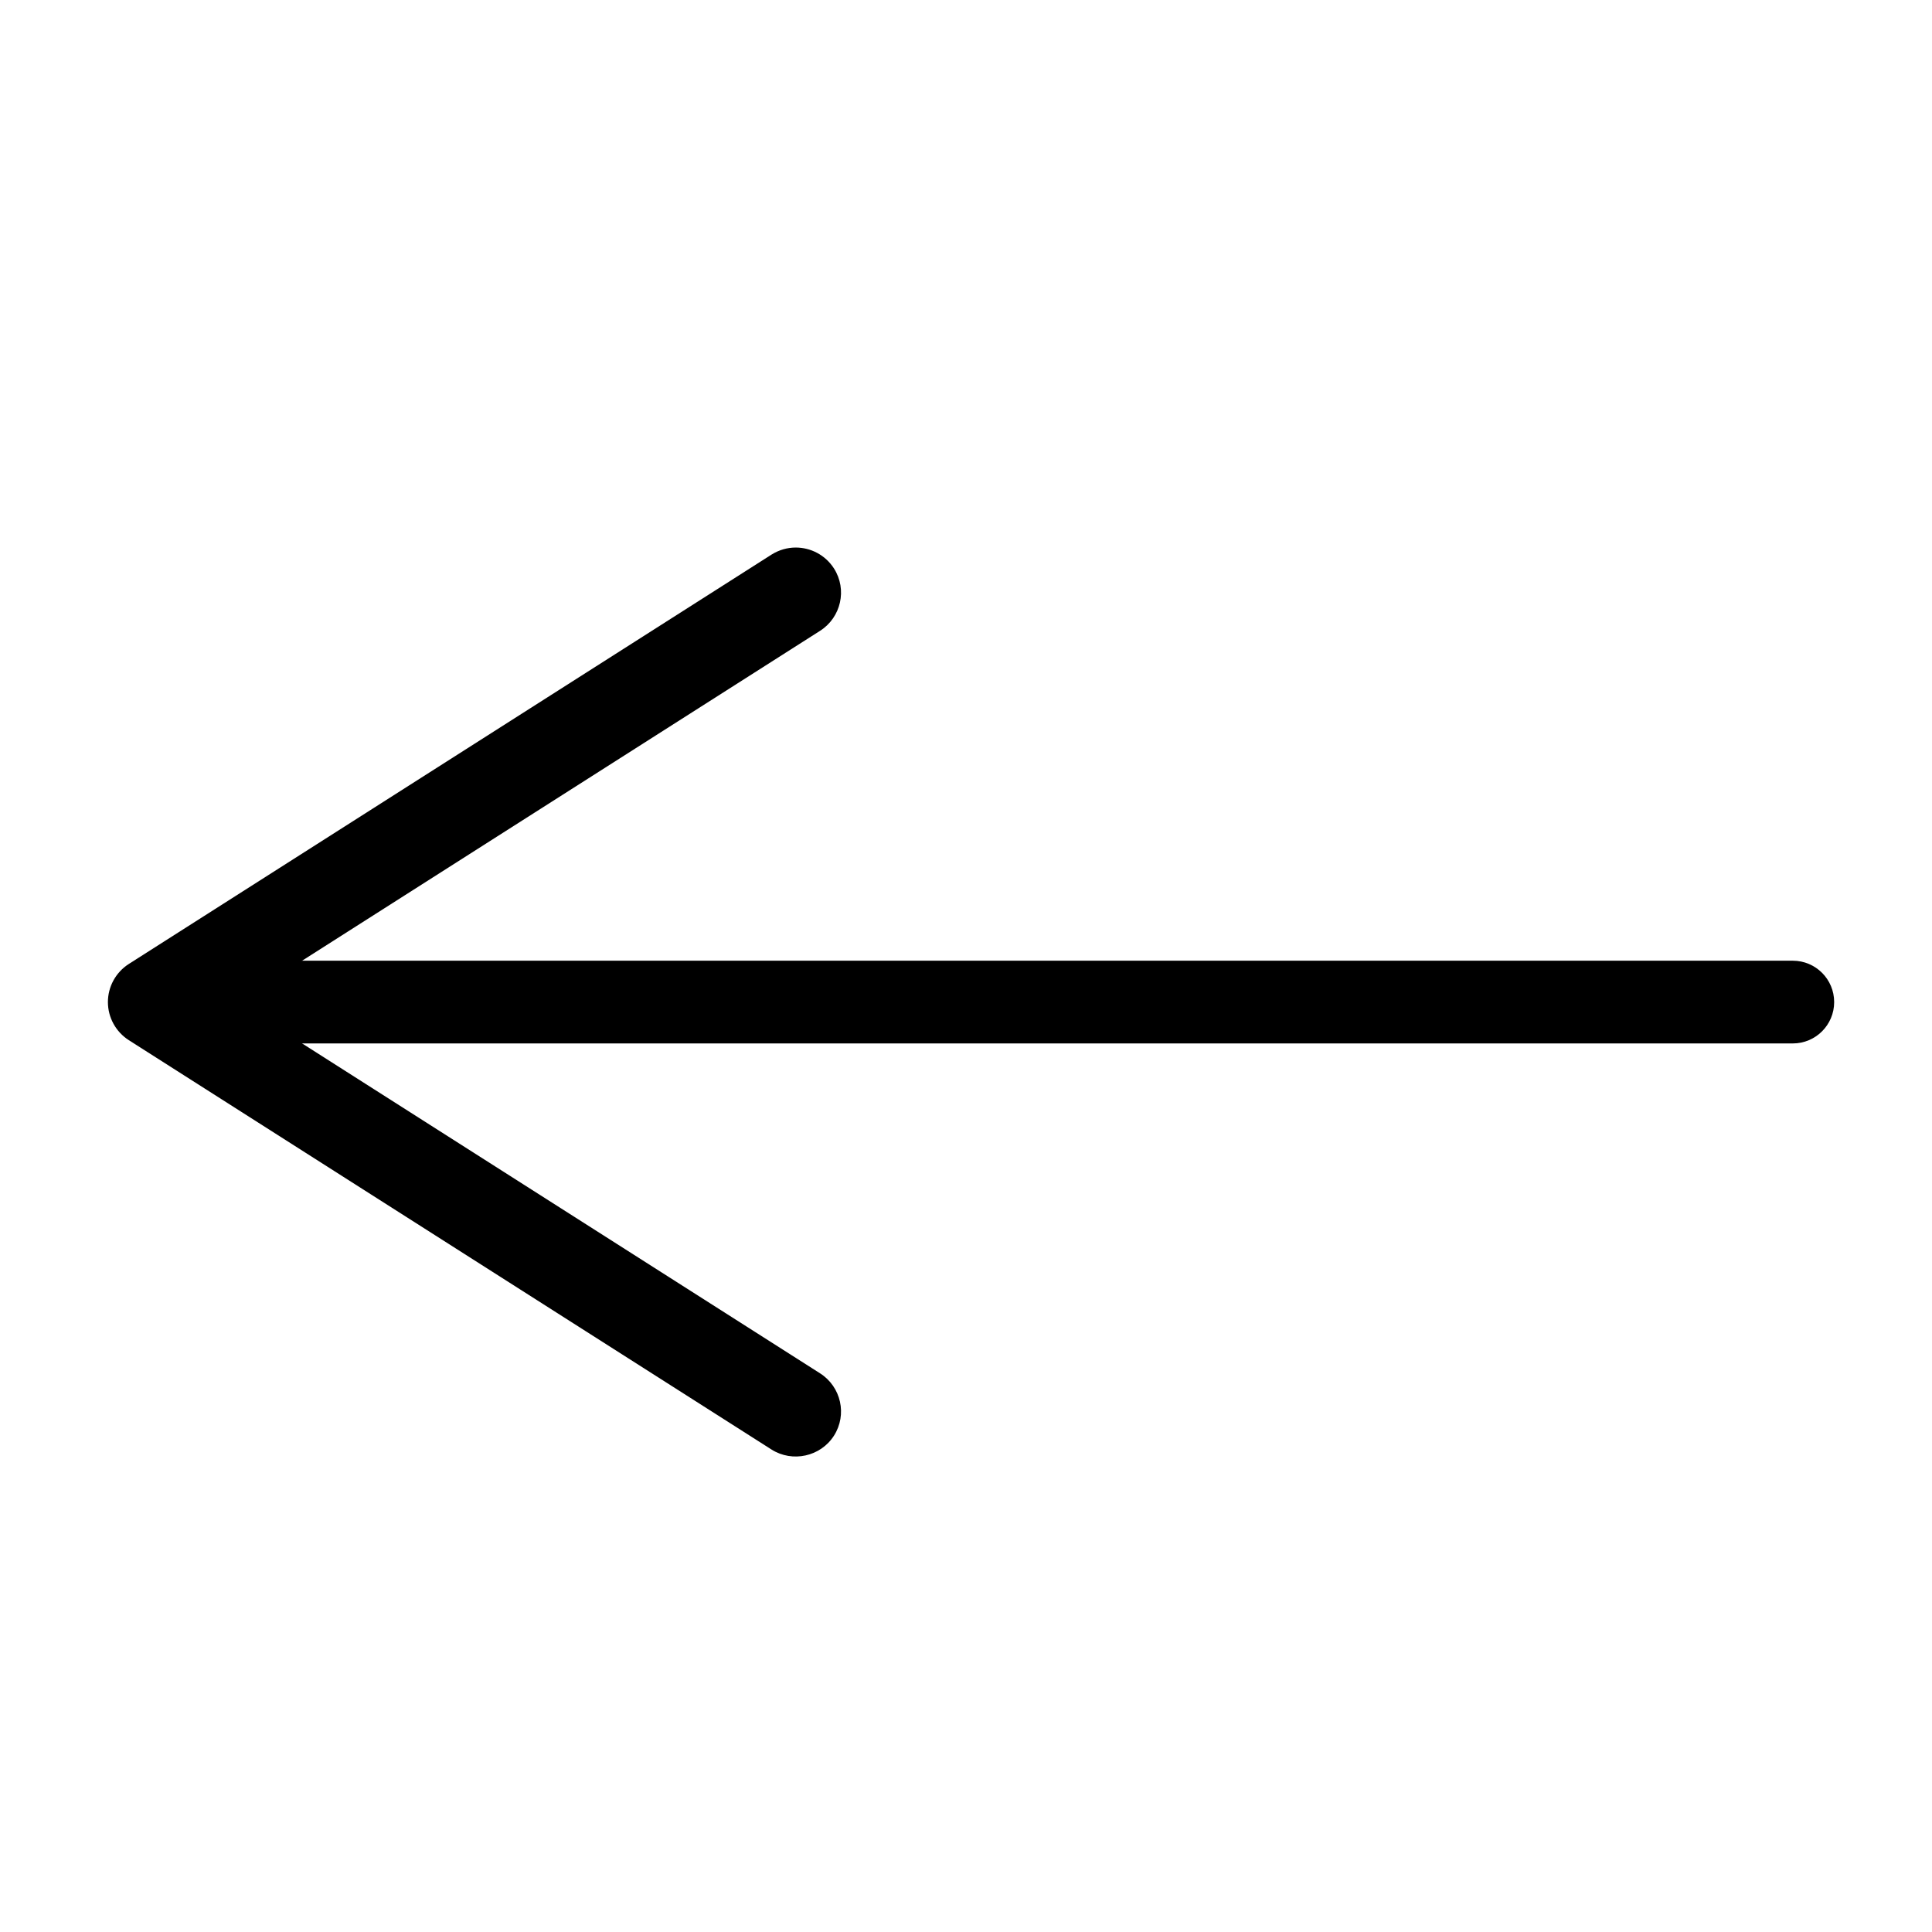 <?xml version="1.0" encoding="utf-8"?>
<!-- Generator: Adobe Illustrator 16.0.0, SVG Export Plug-In . SVG Version: 6.00 Build 0)  -->
<!DOCTYPE svg PUBLIC "-//W3C//DTD SVG 1.1//EN" "http://www.w3.org/Graphics/SVG/1.1/DTD/svg11.dtd">
<svg version="1.1" id="Calque_1" xmlns="http://www.w3.org/2000/svg" xmlns:xlink="http://www.w3.org/1999/xlink" x="0px" y="0px"
	 width="425.2px" height="425.2px" viewBox="0 0 425.2 425.2" enable-background="new 0 0 425.2 425.2" xml:space="preserve">
<g>
	<path d="M392.135,218.718H47.655c-1.006,0-1.821,0.814-1.821,1.82c0,1.007,0.815,1.82,1.821,1.82h344.479
		c1.007,0,1.821-0.813,1.821-1.82C393.956,219.532,393.142,218.718,392.135,218.718z"/>
	<g>
		<path d="M183.542,125.108c2.952,4.621,1.573,10.776-3.067,13.728L52.195,220.538l128.279,81.702
			c4.641,2.951,6.02,9.106,3.067,13.728c-2.95,4.62-9.145,5.96-13.746,3.047l-141.444-90.09c-2.854-1.824-4.602-4.988-4.602-8.387
			s1.747-6.562,4.602-8.387l141.444-90.091c1.67-1.048,3.515-1.555,5.34-1.555C178.417,120.506,181.64,122.137,183.542,125.108z"/>
	</g>
</g>
<path d="M394.564,211.435H49.846c-5.027,0-9.104,4.074-9.104,9.104c0,5.028,4.076,9.104,9.104,9.104h344.719
	c5.027,0,9.103-4.075,9.103-9.104C403.667,215.509,399.592,211.435,394.564,211.435z"/>
</svg>
